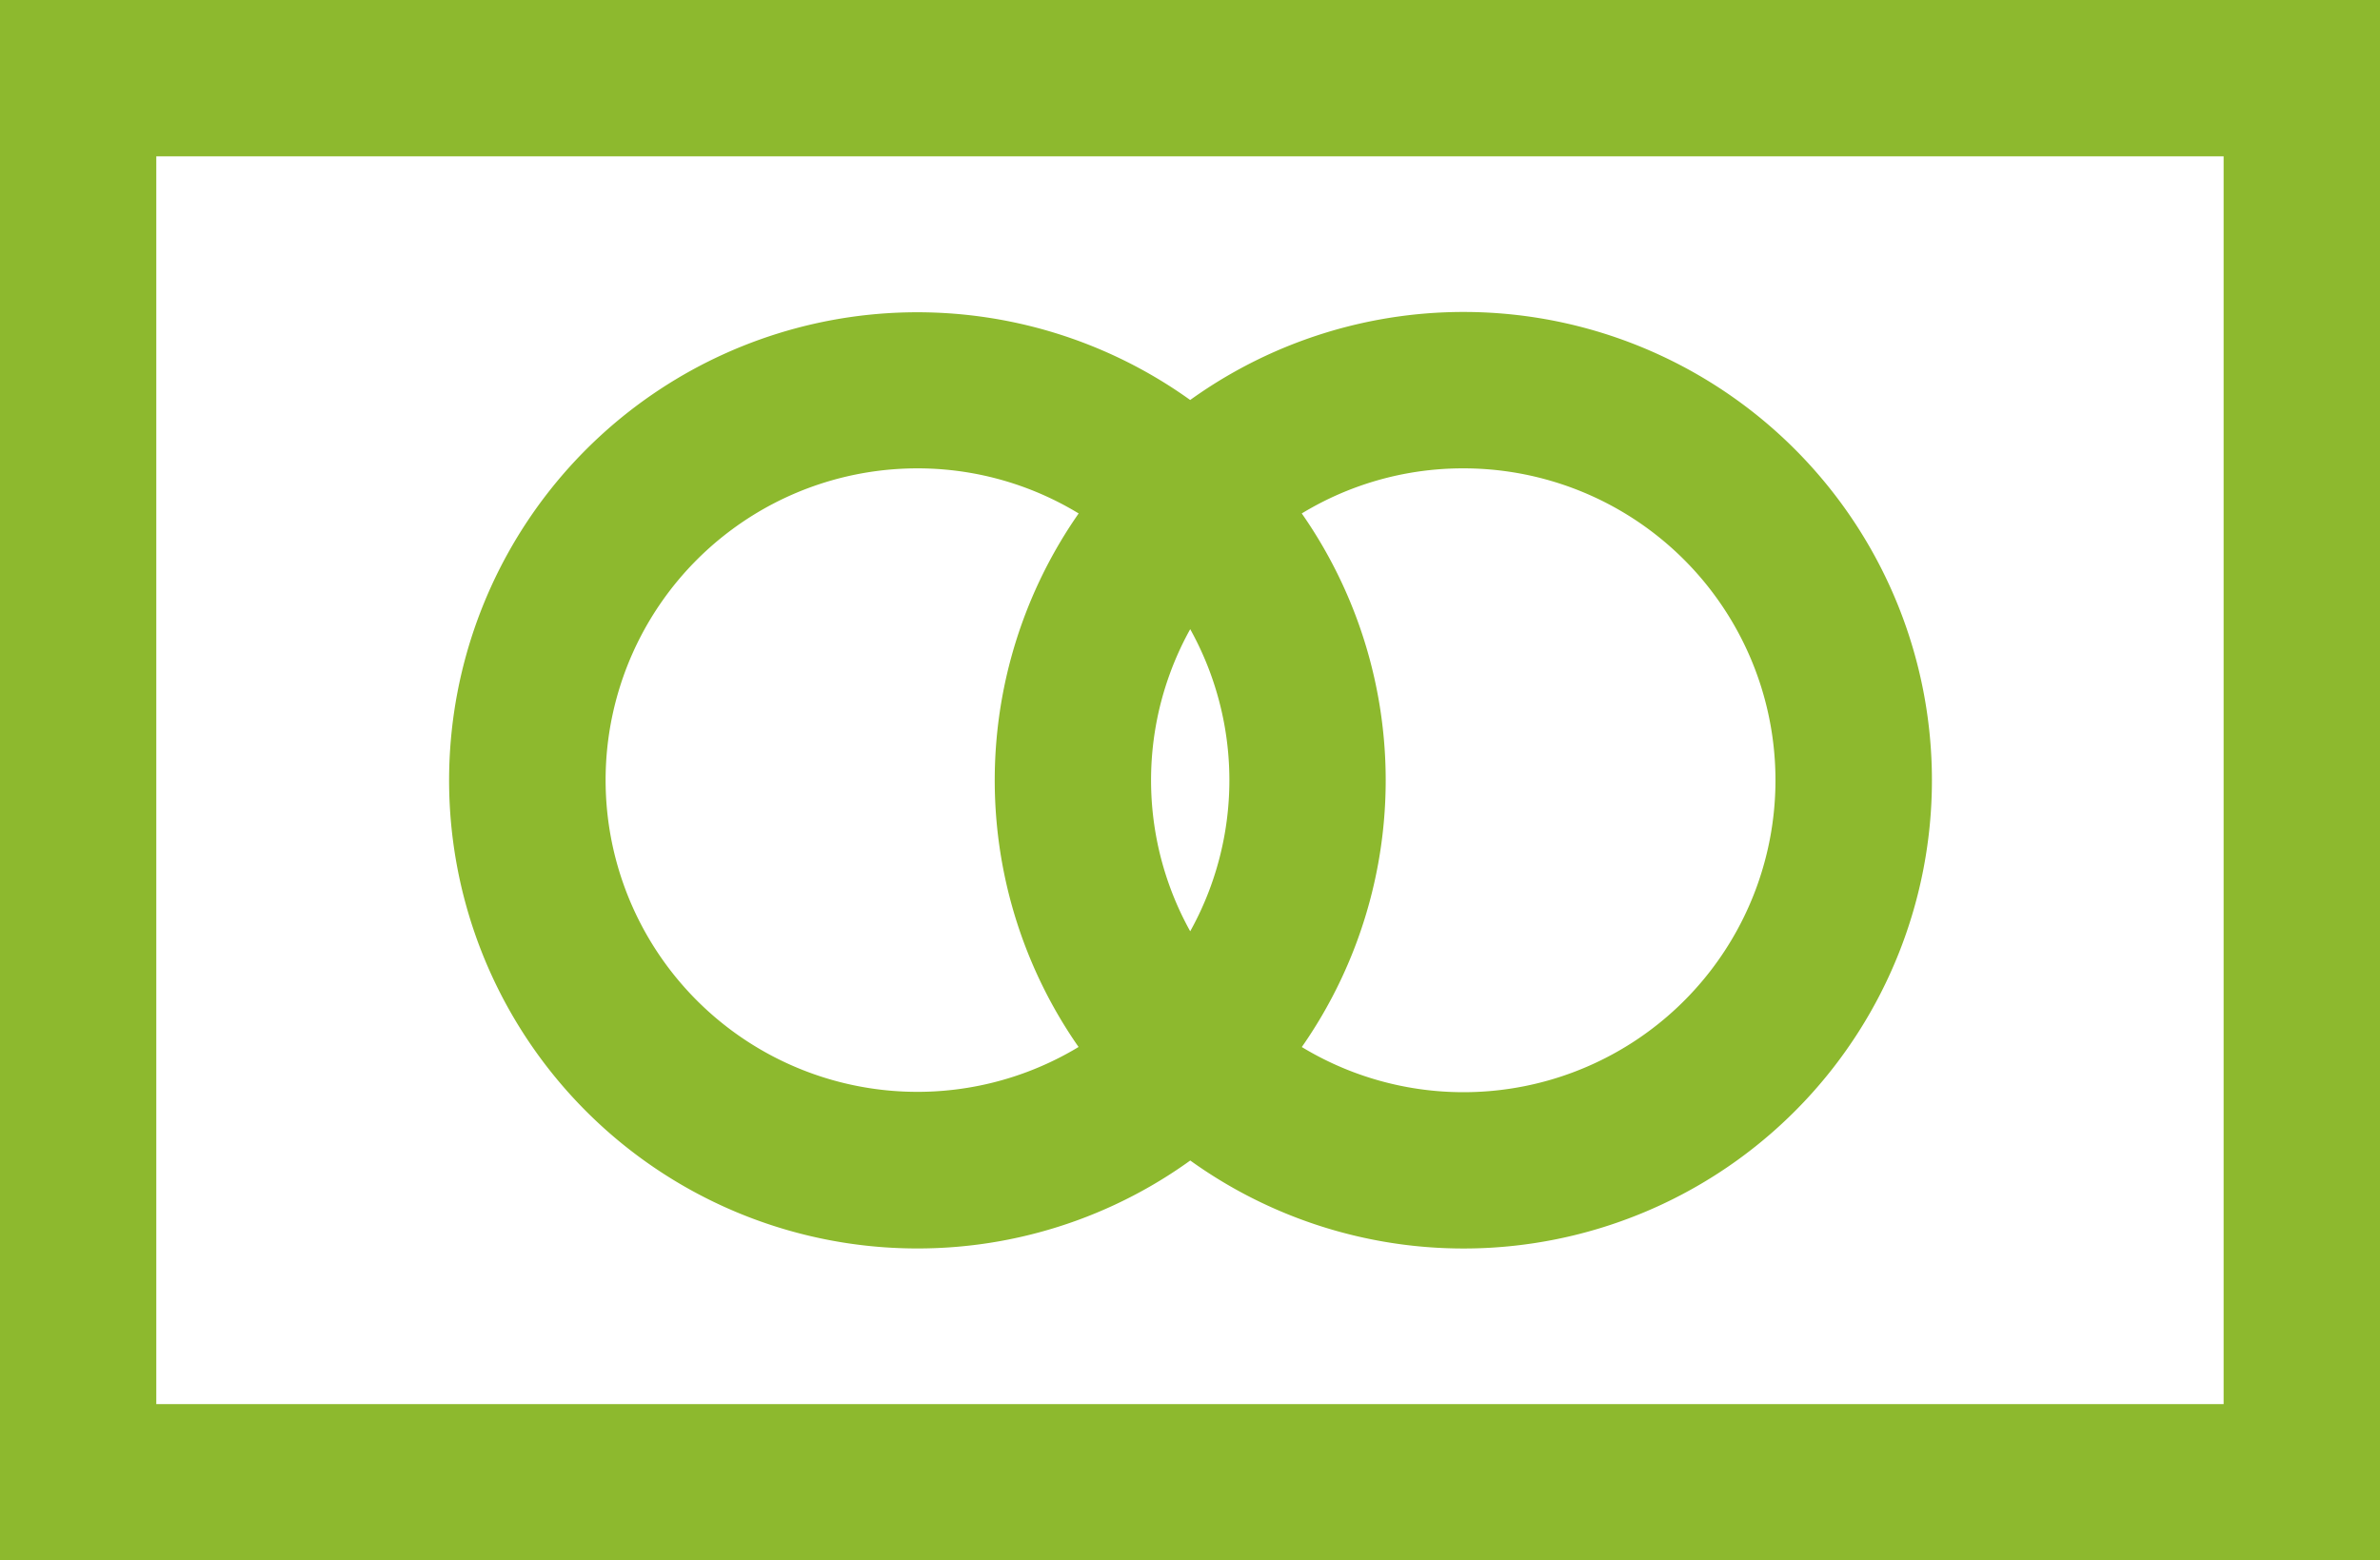 <svg xmlns="http://www.w3.org/2000/svg" width="27.623" height="18.115" viewBox="0 0 27.623 18.115"><defs><style>.a{fill:#8db92e;stroke:#8db92e;}</style></defs><g transform="translate(-31.234 -603.986)"><g transform="translate(25.867 589.286)"><g transform="translate(5.867 15.2)"><path class="a" d="M5.867,15.2V32.315H32.49V15.2ZM31.675,31.5H6.681V16.015H31.675V31.5Z" transform="translate(-5.867 -15.2)"/><path class="a" d="M21.031,32.181A4.912,4.912,0,0,0,24.2,31.027a4.936,4.936,0,1,0,0-7.563,4.934,4.934,0,1,0-3.166,8.717ZM24.2,24.612a4.11,4.11,0,0,1,0,5.267,4.11,4.11,0,0,1,0-5.267Zm3.166-1.487a4.121,4.121,0,1,1-2.586,7.325,4.912,4.912,0,0,0,0-6.408A4.1,4.1,0,0,1,27.363,23.125Zm-6.332,0a4.1,4.1,0,0,1,2.586.917,4.912,4.912,0,0,0,0,6.408,4.119,4.119,0,1,1-2.586-7.325Z" transform="translate(-10.886 -18.688)"/></g></g></g></svg>